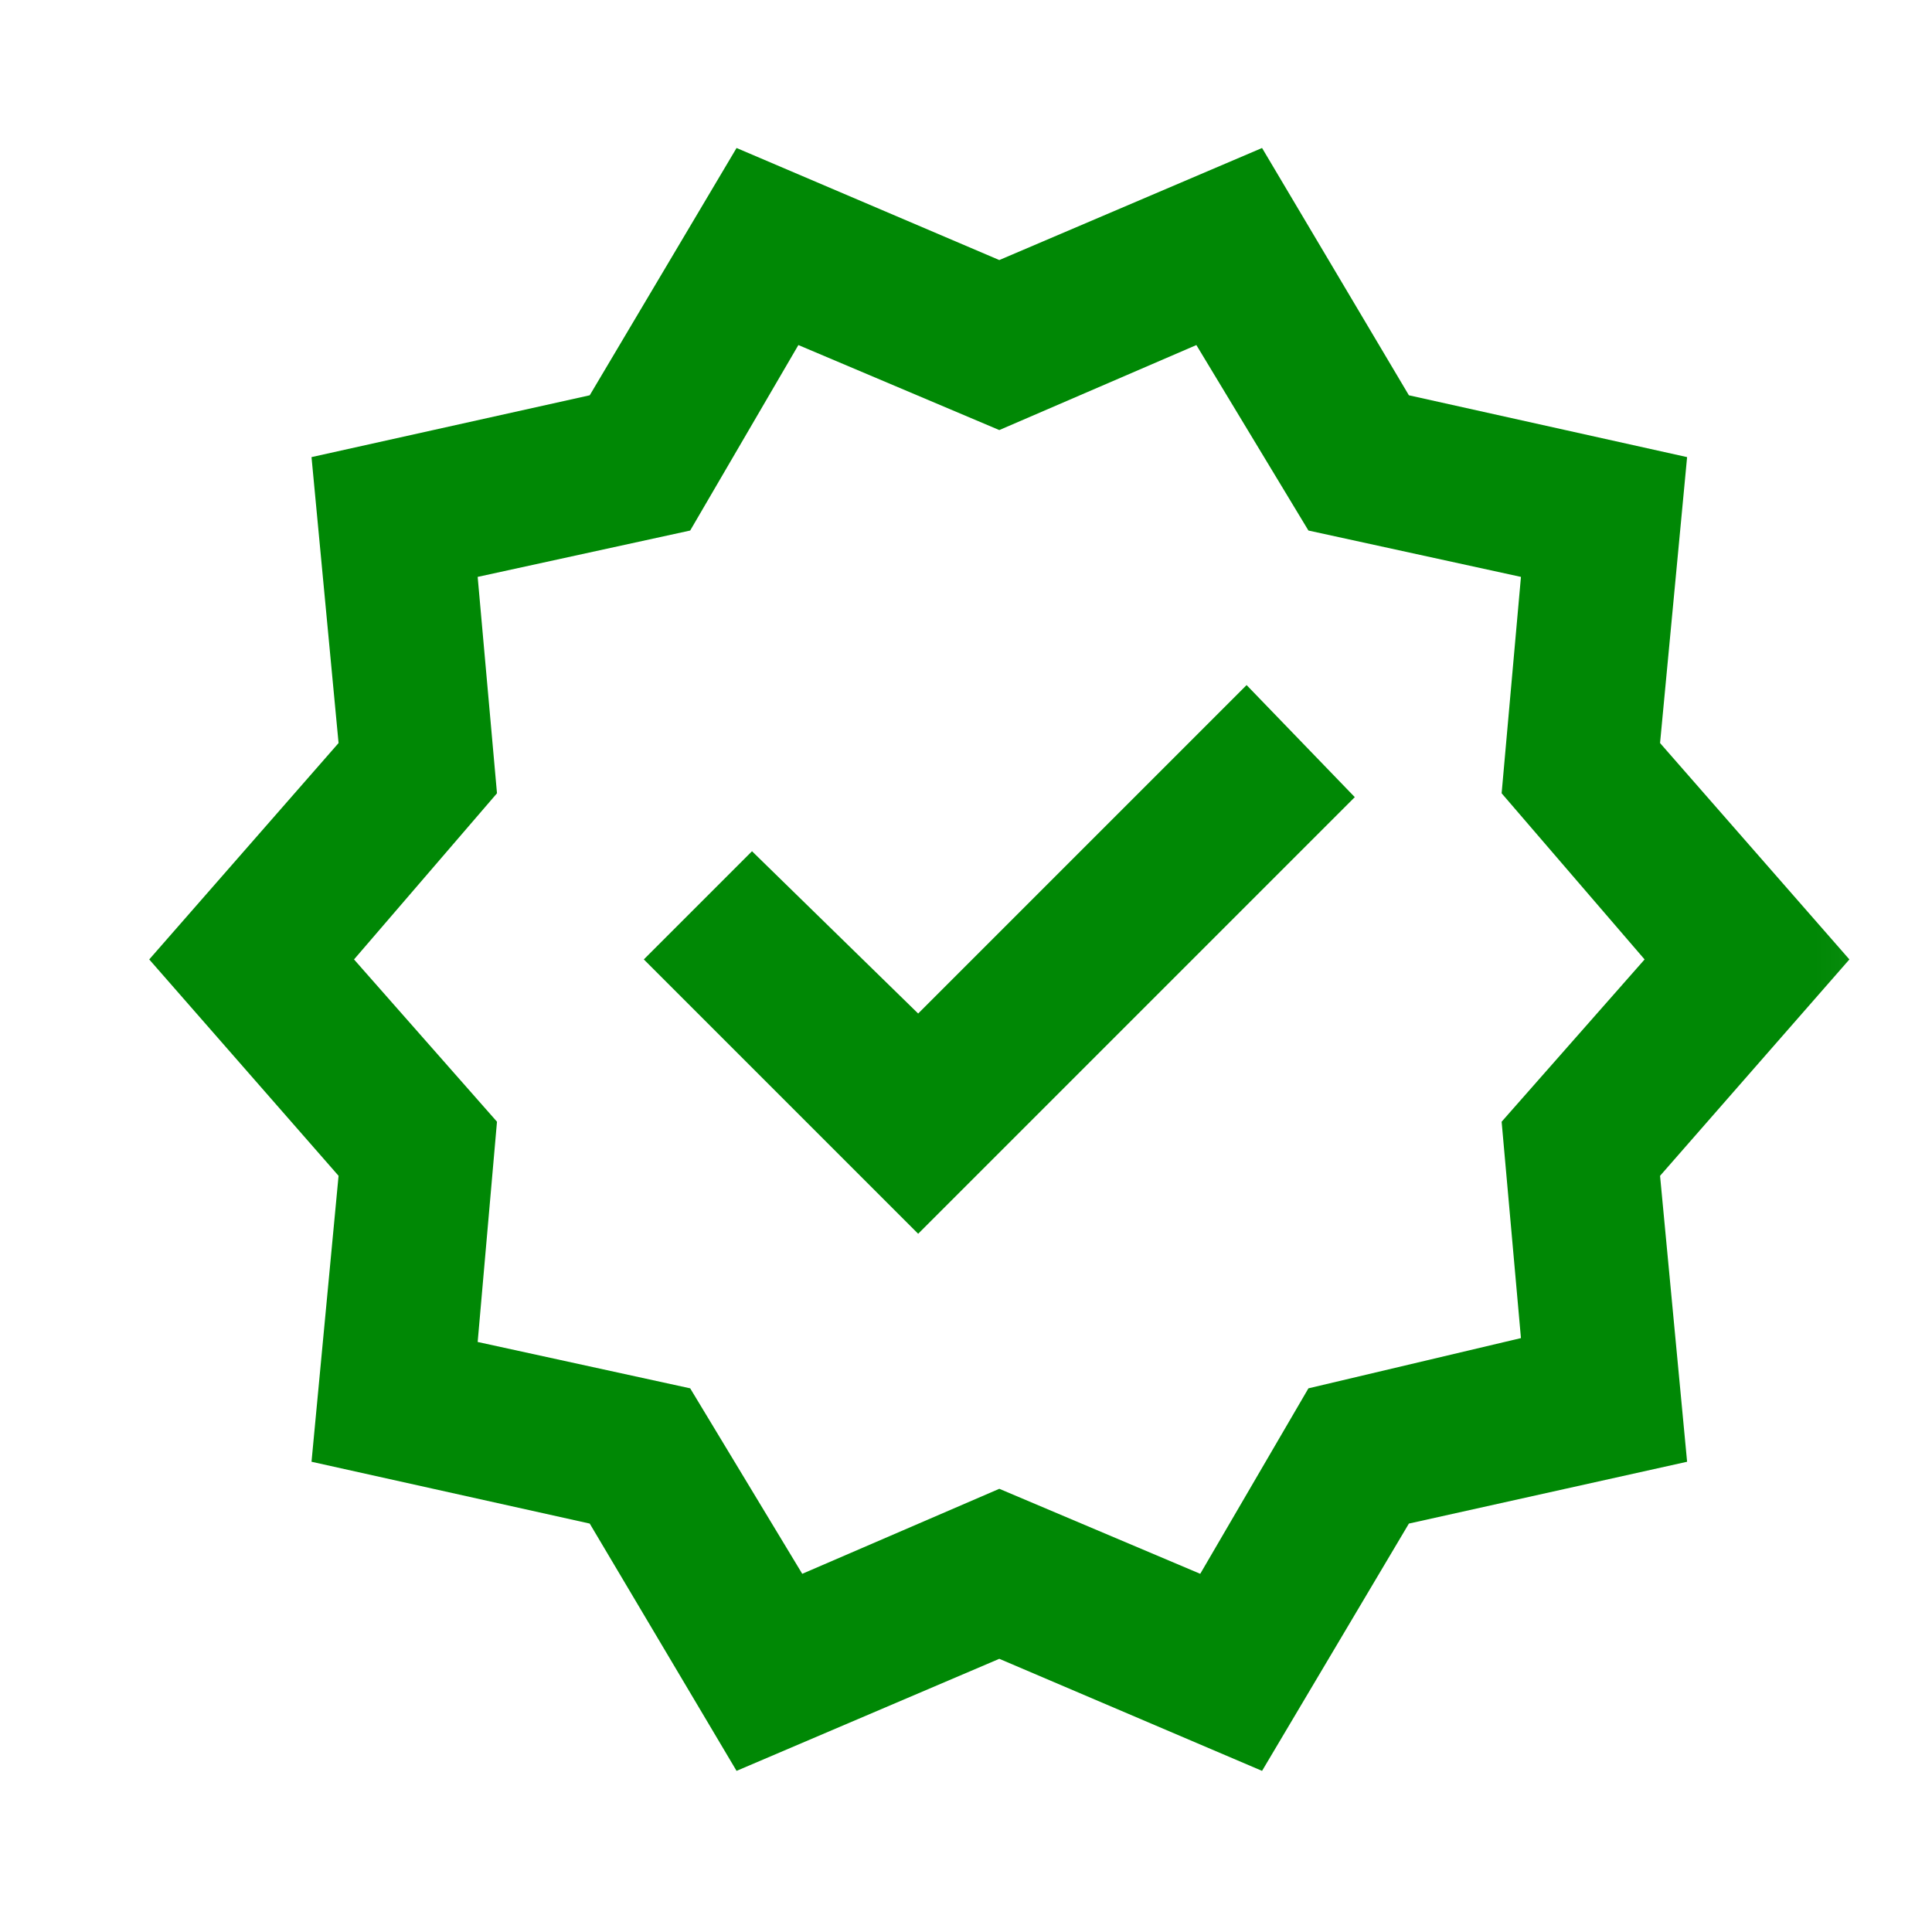 <svg width="25" height="25" viewBox="0 0 25 25" fill="none" xmlns="http://www.w3.org/2000/svg">
<mask id="mask0_666_226" style="mask-type:alpha" maskUnits="userSpaceOnUse" x="0" y="0" width="25" height="25">
<rect x="0.931" y="0.415" width="24" height="24" fill="#D9D9D9"/>
</mask>
<g mask="url(#mask0_666_226)">
<path d="M9.531 22.915L7.631 19.715L4.031 18.915L4.381 15.215L1.931 12.415L4.381 9.615L4.031 5.915L7.631 5.115L9.531 1.915L12.931 3.365L16.331 1.915L18.231 5.115L21.831 5.915L21.481 9.615L23.931 12.415L21.481 15.215L21.831 18.915L18.231 19.715L16.331 22.915L12.931 21.465L9.531 22.915ZM10.381 20.365L12.931 19.265L15.531 20.365L16.931 17.965L19.681 17.315L19.431 14.515L21.281 12.415L19.431 10.265L19.681 7.465L16.931 6.865L15.481 4.465L12.931 5.565L10.331 4.465L8.931 6.865L6.181 7.465L6.431 10.265L4.581 12.415L6.431 14.515L6.181 17.365L8.931 17.965L10.381 20.365ZM11.881 15.965L17.531 10.315L16.131 8.865L11.881 13.115L9.731 11.015L8.331 12.415L11.881 15.965Z" fill="#008805"/>
</g>
</svg>
